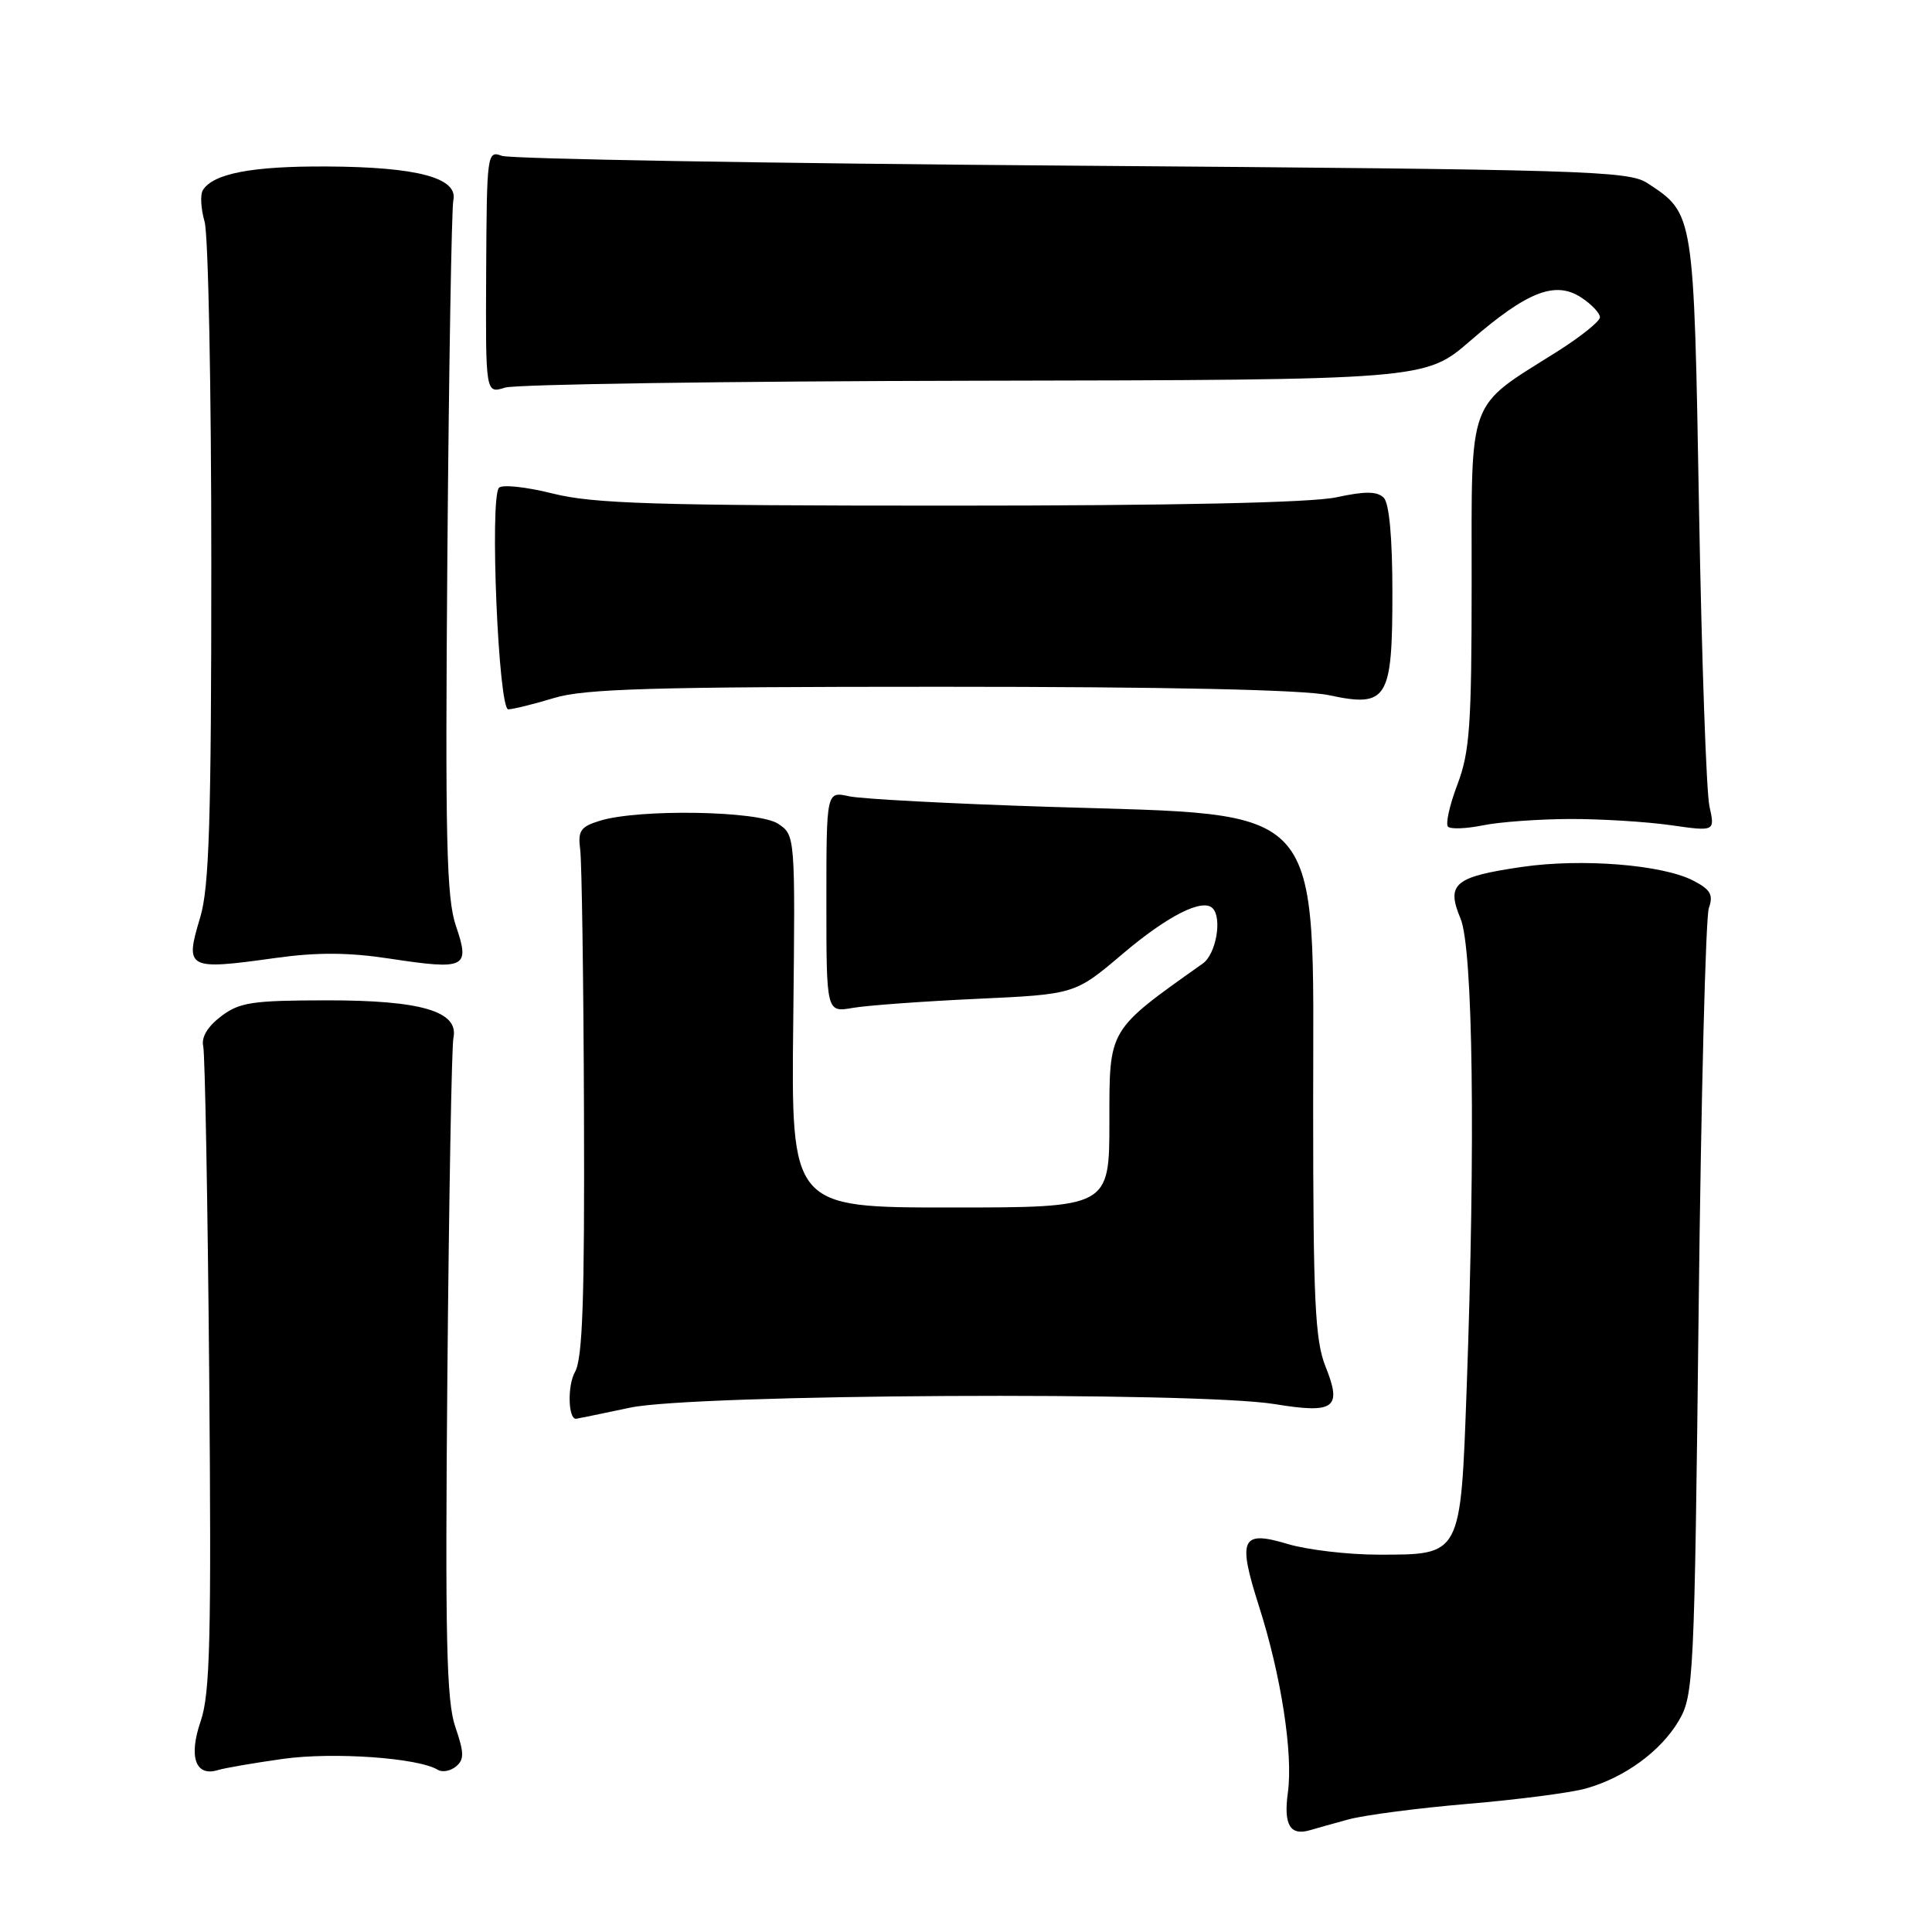 <?xml version="1.0" encoding="UTF-8" standalone="no"?>
<!DOCTYPE svg PUBLIC "-//W3C//DTD SVG 1.1//EN" "http://www.w3.org/Graphics/SVG/1.1/DTD/svg11.dtd" >
<svg xmlns="http://www.w3.org/2000/svg" xmlns:xlink="http://www.w3.org/1999/xlink" version="1.1" viewBox="0 0 256 256">
 <g >
 <path fill="currentColor"
d=" M 178.65 241.09 C 180.77 240.51 187.90 239.58 194.50 239.02 C 201.10 238.46 208.13 237.55 210.12 236.99 C 215.27 235.55 220.06 232.05 222.45 228.00 C 224.42 224.63 224.52 222.59 225.08 173.50 C 225.40 145.45 226.01 121.52 226.43 120.33 C 227.05 118.56 226.66 117.87 224.35 116.68 C 220.26 114.57 209.60 113.72 201.68 114.87 C 192.70 116.18 191.60 117.11 193.53 121.72 C 195.18 125.68 195.52 151.40 194.34 184.00 C 193.53 206.26 193.67 206.00 182.66 206.00 C 178.62 206.00 173.19 205.36 170.60 204.58 C 164.47 202.74 163.96 203.87 166.83 212.86 C 169.75 221.99 171.36 232.37 170.65 237.53 C 170.06 241.84 170.95 243.31 173.65 242.49 C 174.28 242.30 176.53 241.67 178.65 241.09 Z  M 37.50 233.06 C 44.15 232.13 55.45 232.92 58.01 234.51 C 58.60 234.87 59.69 234.67 60.42 234.07 C 61.53 233.15 61.51 232.26 60.33 228.82 C 59.16 225.42 58.97 217.11 59.28 182.09 C 59.49 158.67 59.85 138.62 60.08 137.54 C 60.83 134.02 55.86 132.54 43.29 132.55 C 33.43 132.56 31.73 132.81 29.29 134.67 C 27.51 136.02 26.65 137.45 26.93 138.64 C 27.16 139.66 27.52 159.23 27.72 182.12 C 28.02 217.12 27.84 224.42 26.59 228.07 C 24.96 232.80 25.91 235.47 28.89 234.54 C 29.78 234.27 33.65 233.60 37.50 233.06 Z  M 83.50 186.52 C 91.97 184.72 158.48 184.36 168.90 186.05 C 176.86 187.35 177.86 186.60 175.63 181.05 C 174.25 177.58 174.00 172.37 174.00 146.61 C 174.00 105.72 176.09 108.08 139.00 106.91 C 126.07 106.50 114.15 105.87 112.50 105.51 C 109.50 104.85 109.50 104.85 109.50 119.50 C 109.50 134.16 109.50 134.16 113.00 133.55 C 114.92 133.22 122.34 132.68 129.47 132.35 C 142.44 131.75 142.44 131.75 148.77 126.38 C 154.69 121.36 159.33 119.00 160.67 120.34 C 161.98 121.64 161.13 126.43 159.38 127.67 C 146.76 136.62 147.00 136.22 147.00 148.56 C 147.00 160.00 147.00 160.00 125.92 160.00 C 104.83 160.00 104.83 160.00 105.11 135.33 C 105.38 110.67 105.38 110.67 103.10 109.15 C 100.51 107.43 84.68 107.16 79.50 108.75 C 76.92 109.54 76.55 110.08 76.88 112.59 C 77.09 114.19 77.32 129.90 77.38 147.50 C 77.47 172.17 77.20 180.02 76.19 181.79 C 75.18 183.56 75.27 188.00 76.32 188.00 C 76.42 188.00 79.65 187.33 83.50 186.52 Z  M 36.48 126.94 C 42.00 126.17 46.18 126.19 51.62 127.02 C 61.71 128.55 62.31 128.26 60.42 122.71 C 59.15 119.00 58.98 111.32 59.28 73.41 C 59.48 48.71 59.84 27.61 60.07 26.53 C 60.71 23.57 55.30 22.12 43.32 22.06 C 33.43 22.00 28.24 22.99 26.88 25.20 C 26.51 25.79 26.62 27.67 27.11 29.38 C 27.60 31.09 28.00 51.43 28.00 74.58 C 28.00 108.69 27.72 117.61 26.53 121.55 C 24.47 128.41 24.77 128.57 36.48 126.94 Z  M 208.00 108.52 C 212.12 108.51 218.14 108.88 221.38 109.34 C 227.25 110.18 227.25 110.18 226.51 106.84 C 226.10 105.00 225.48 87.28 225.13 67.45 C 224.44 28.05 224.49 28.33 218.28 24.26 C 215.79 22.63 210.08 22.46 142.05 21.95 C 101.60 21.65 67.60 21.06 66.50 20.65 C 64.55 19.92 64.50 20.33 64.42 36.03 C 64.34 52.17 64.34 52.17 66.92 51.36 C 68.34 50.92 96.35 50.51 129.17 50.45 C 188.84 50.34 188.84 50.34 194.83 45.15 C 202.37 38.62 206.08 37.17 209.52 39.42 C 210.88 40.31 212.00 41.49 212.00 42.04 C 212.00 42.58 209.41 44.65 206.25 46.64 C 194.32 54.15 195.00 52.31 195.00 77.18 C 195.00 96.11 194.75 99.63 193.12 103.94 C 192.08 106.67 191.52 109.18 191.87 109.54 C 192.21 109.89 194.30 109.81 196.50 109.36 C 198.70 108.91 203.88 108.54 208.00 108.52 Z  M 73.41 92.49 C 77.45 91.26 86.48 91.00 124.61 91.00 C 154.66 91.00 172.71 91.39 176.06 92.11 C 183.85 93.78 184.50 92.72 184.50 78.51 C 184.50 71.23 184.08 66.68 183.35 65.95 C 182.49 65.09 180.89 65.07 177.05 65.90 C 173.72 66.61 155.63 67.00 125.76 67.00 C 86.72 67.00 78.64 66.75 73.22 65.39 C 69.70 64.51 66.50 64.17 66.11 64.64 C 64.87 66.14 66.05 94.00 67.35 93.99 C 67.98 93.98 70.71 93.31 73.41 92.49 Z "/>
</g>
</svg>